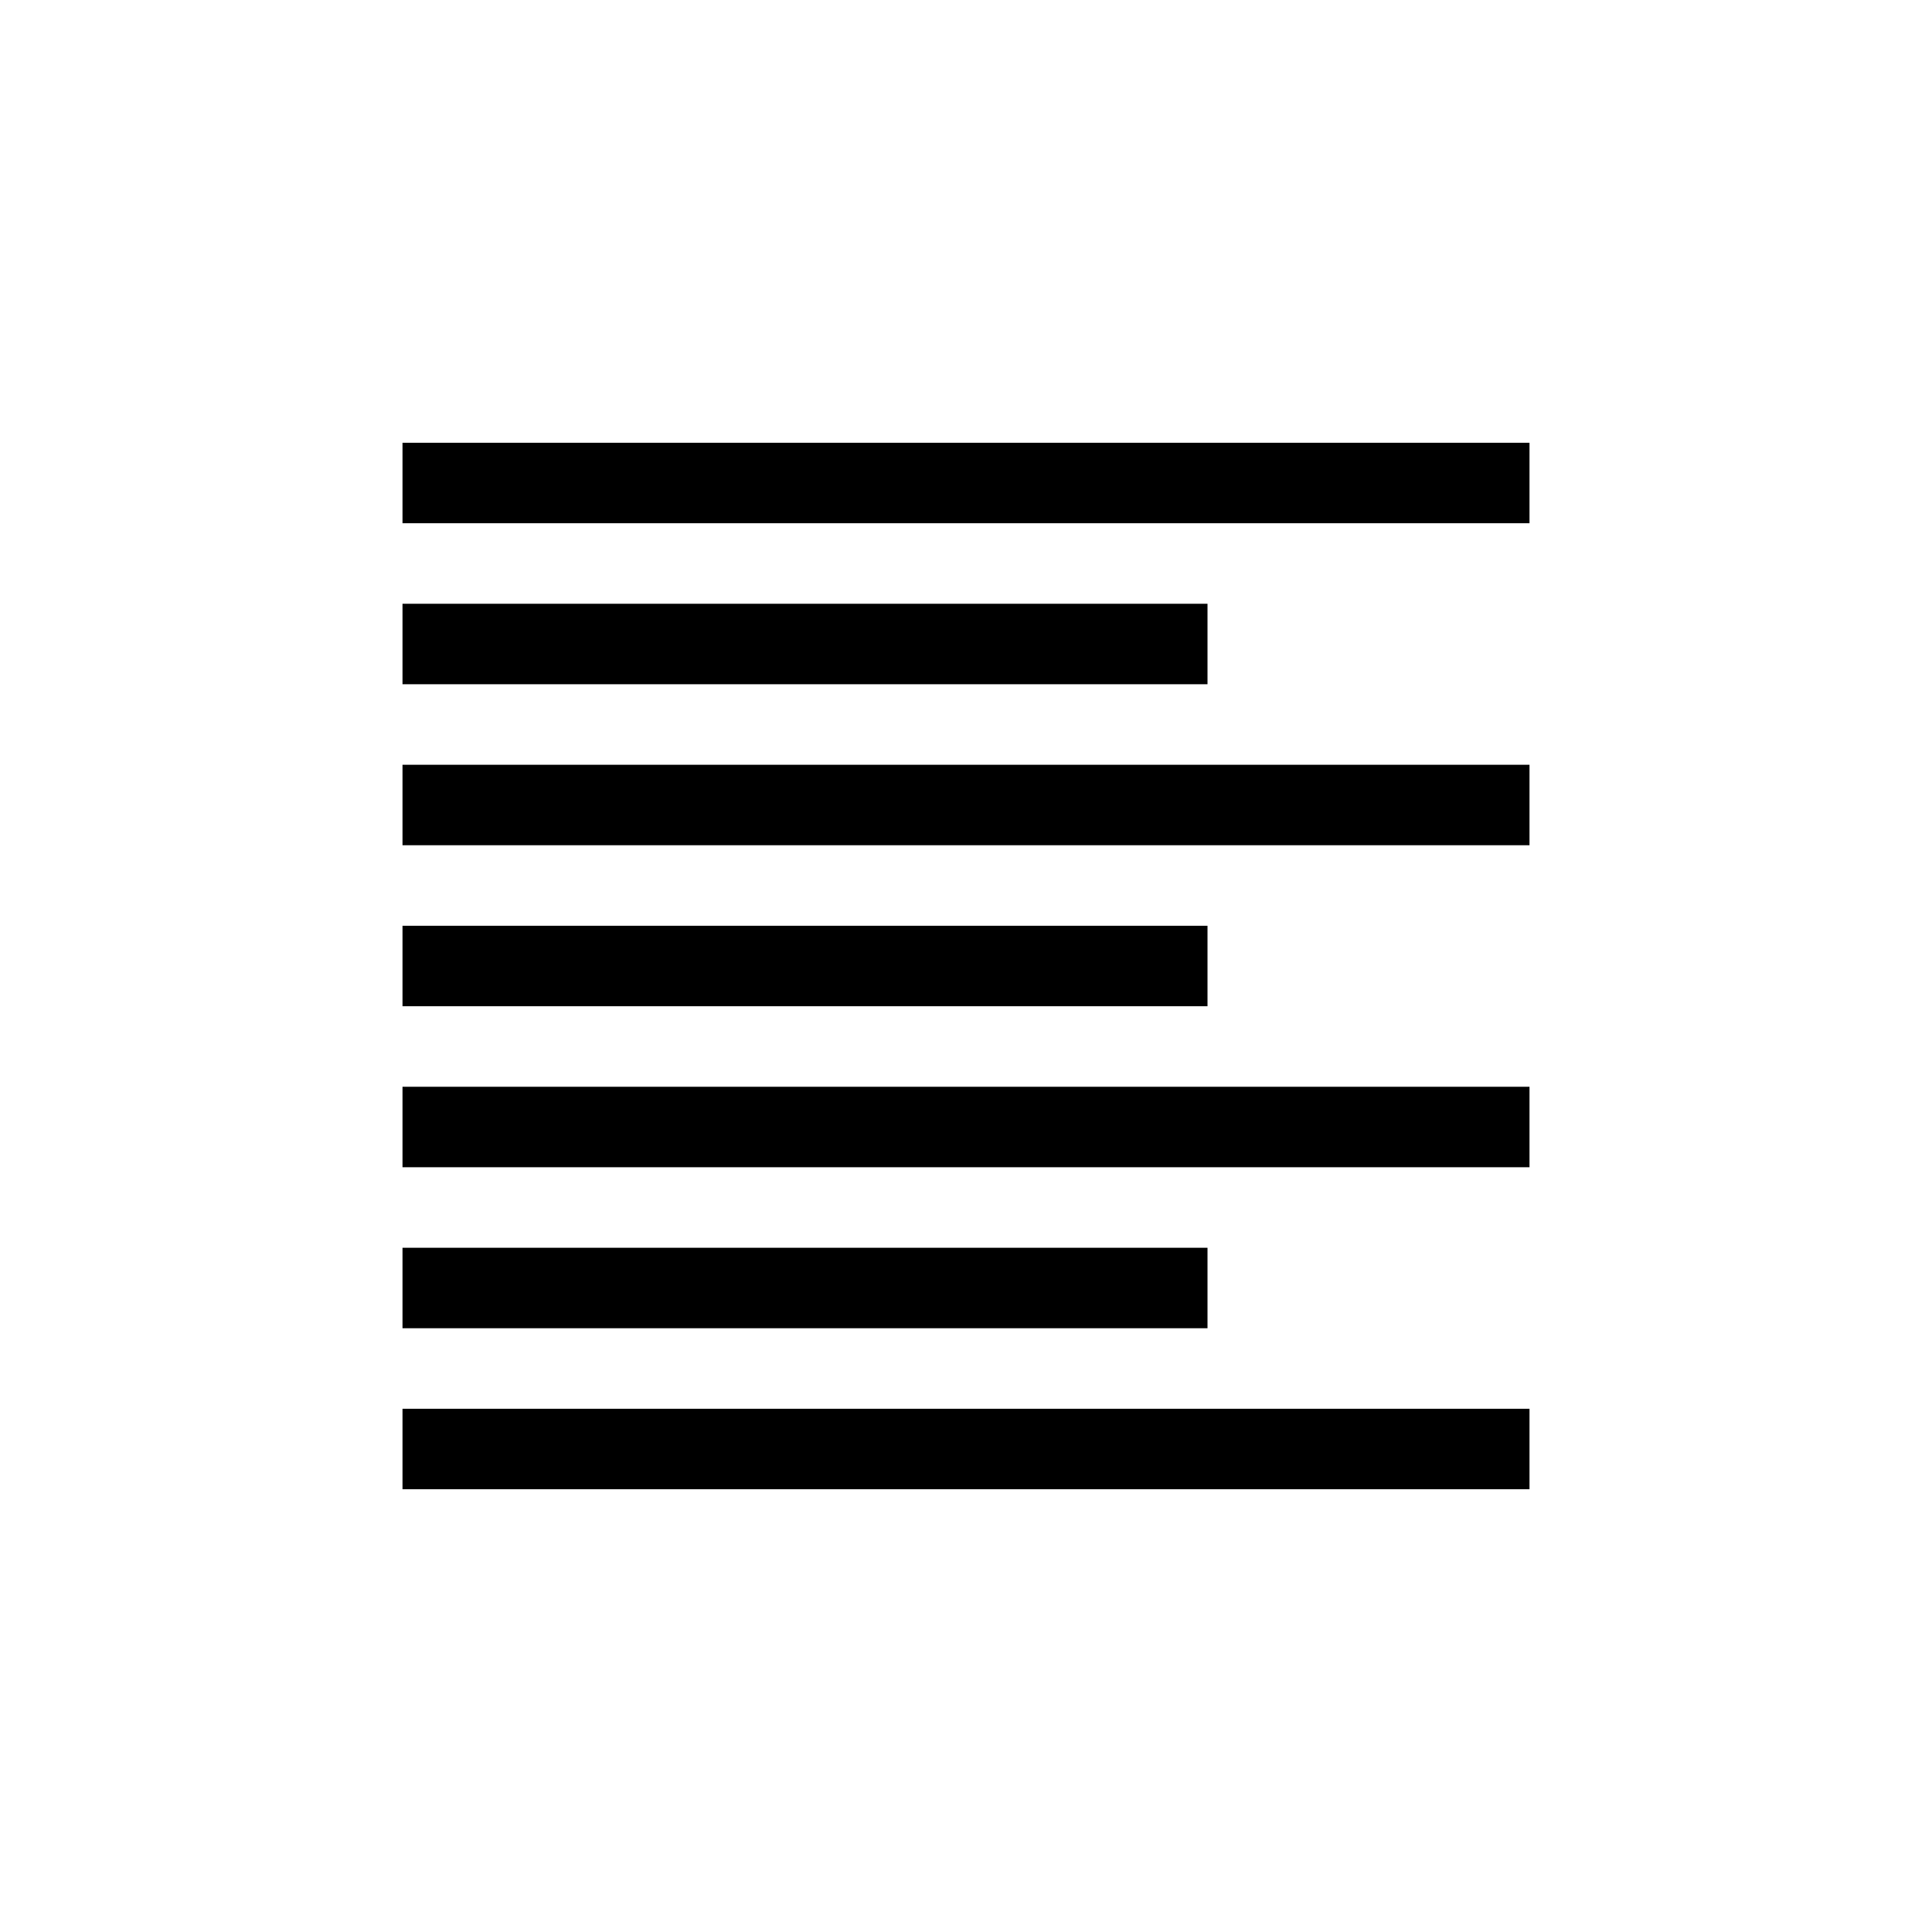 <svg id="Layer_1" data-name="Layer 1" xmlns="http://www.w3.org/2000/svg" viewBox="0 0 24 24"><title>E1X_ico_font</title><path d="M5,18.5H19v-1H5Zm10-7H5v1H15Zm0-4H5v1H15Zm0,8H5v1H15Zm-10-1H19v-1H5Zm0-9v1H19v-1Zm0,5H19v-1H5Z"/></svg>
